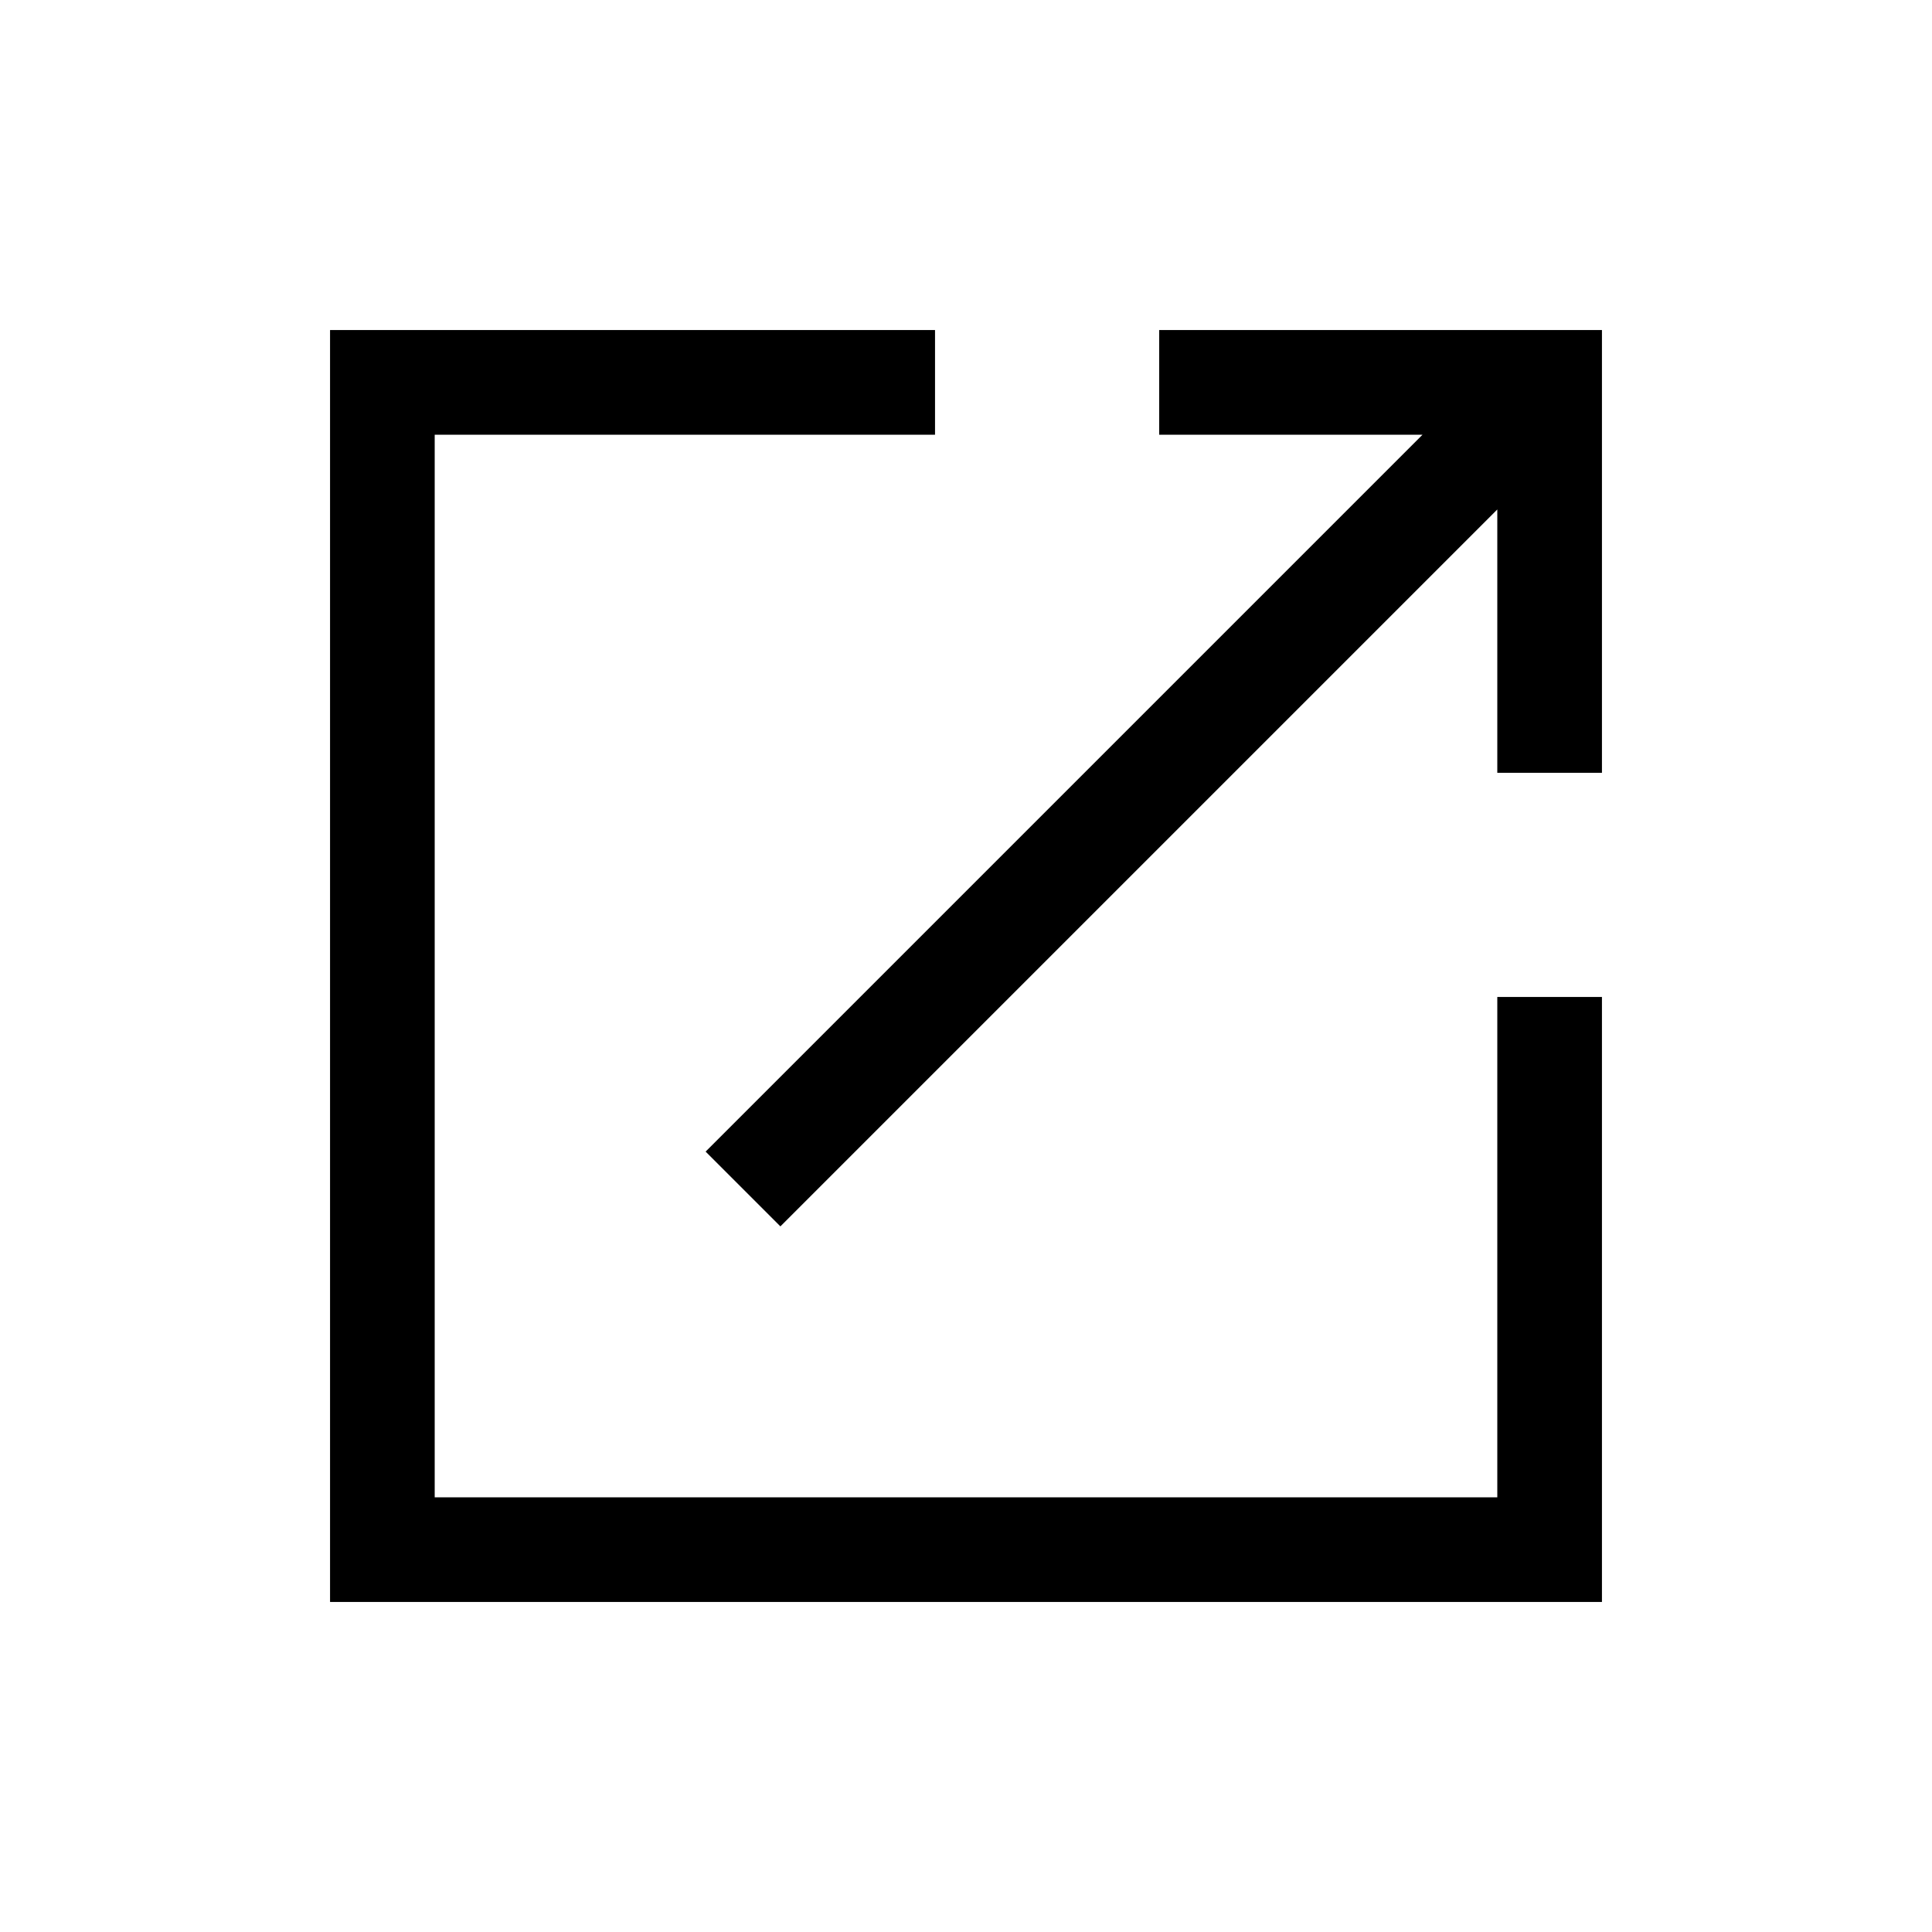 <svg xmlns="http://www.w3.org/2000/svg" height="20" viewBox="0 -960 960 960" width="20"><path d="M164-164v-632h300.61v52H216v528h528v-248.61h52V-164H164Zm223.77-186.62-37.15-37.15L706.85-744H576v-52h220v220h-52v-130.85L387.77-350.62Z"/></svg>